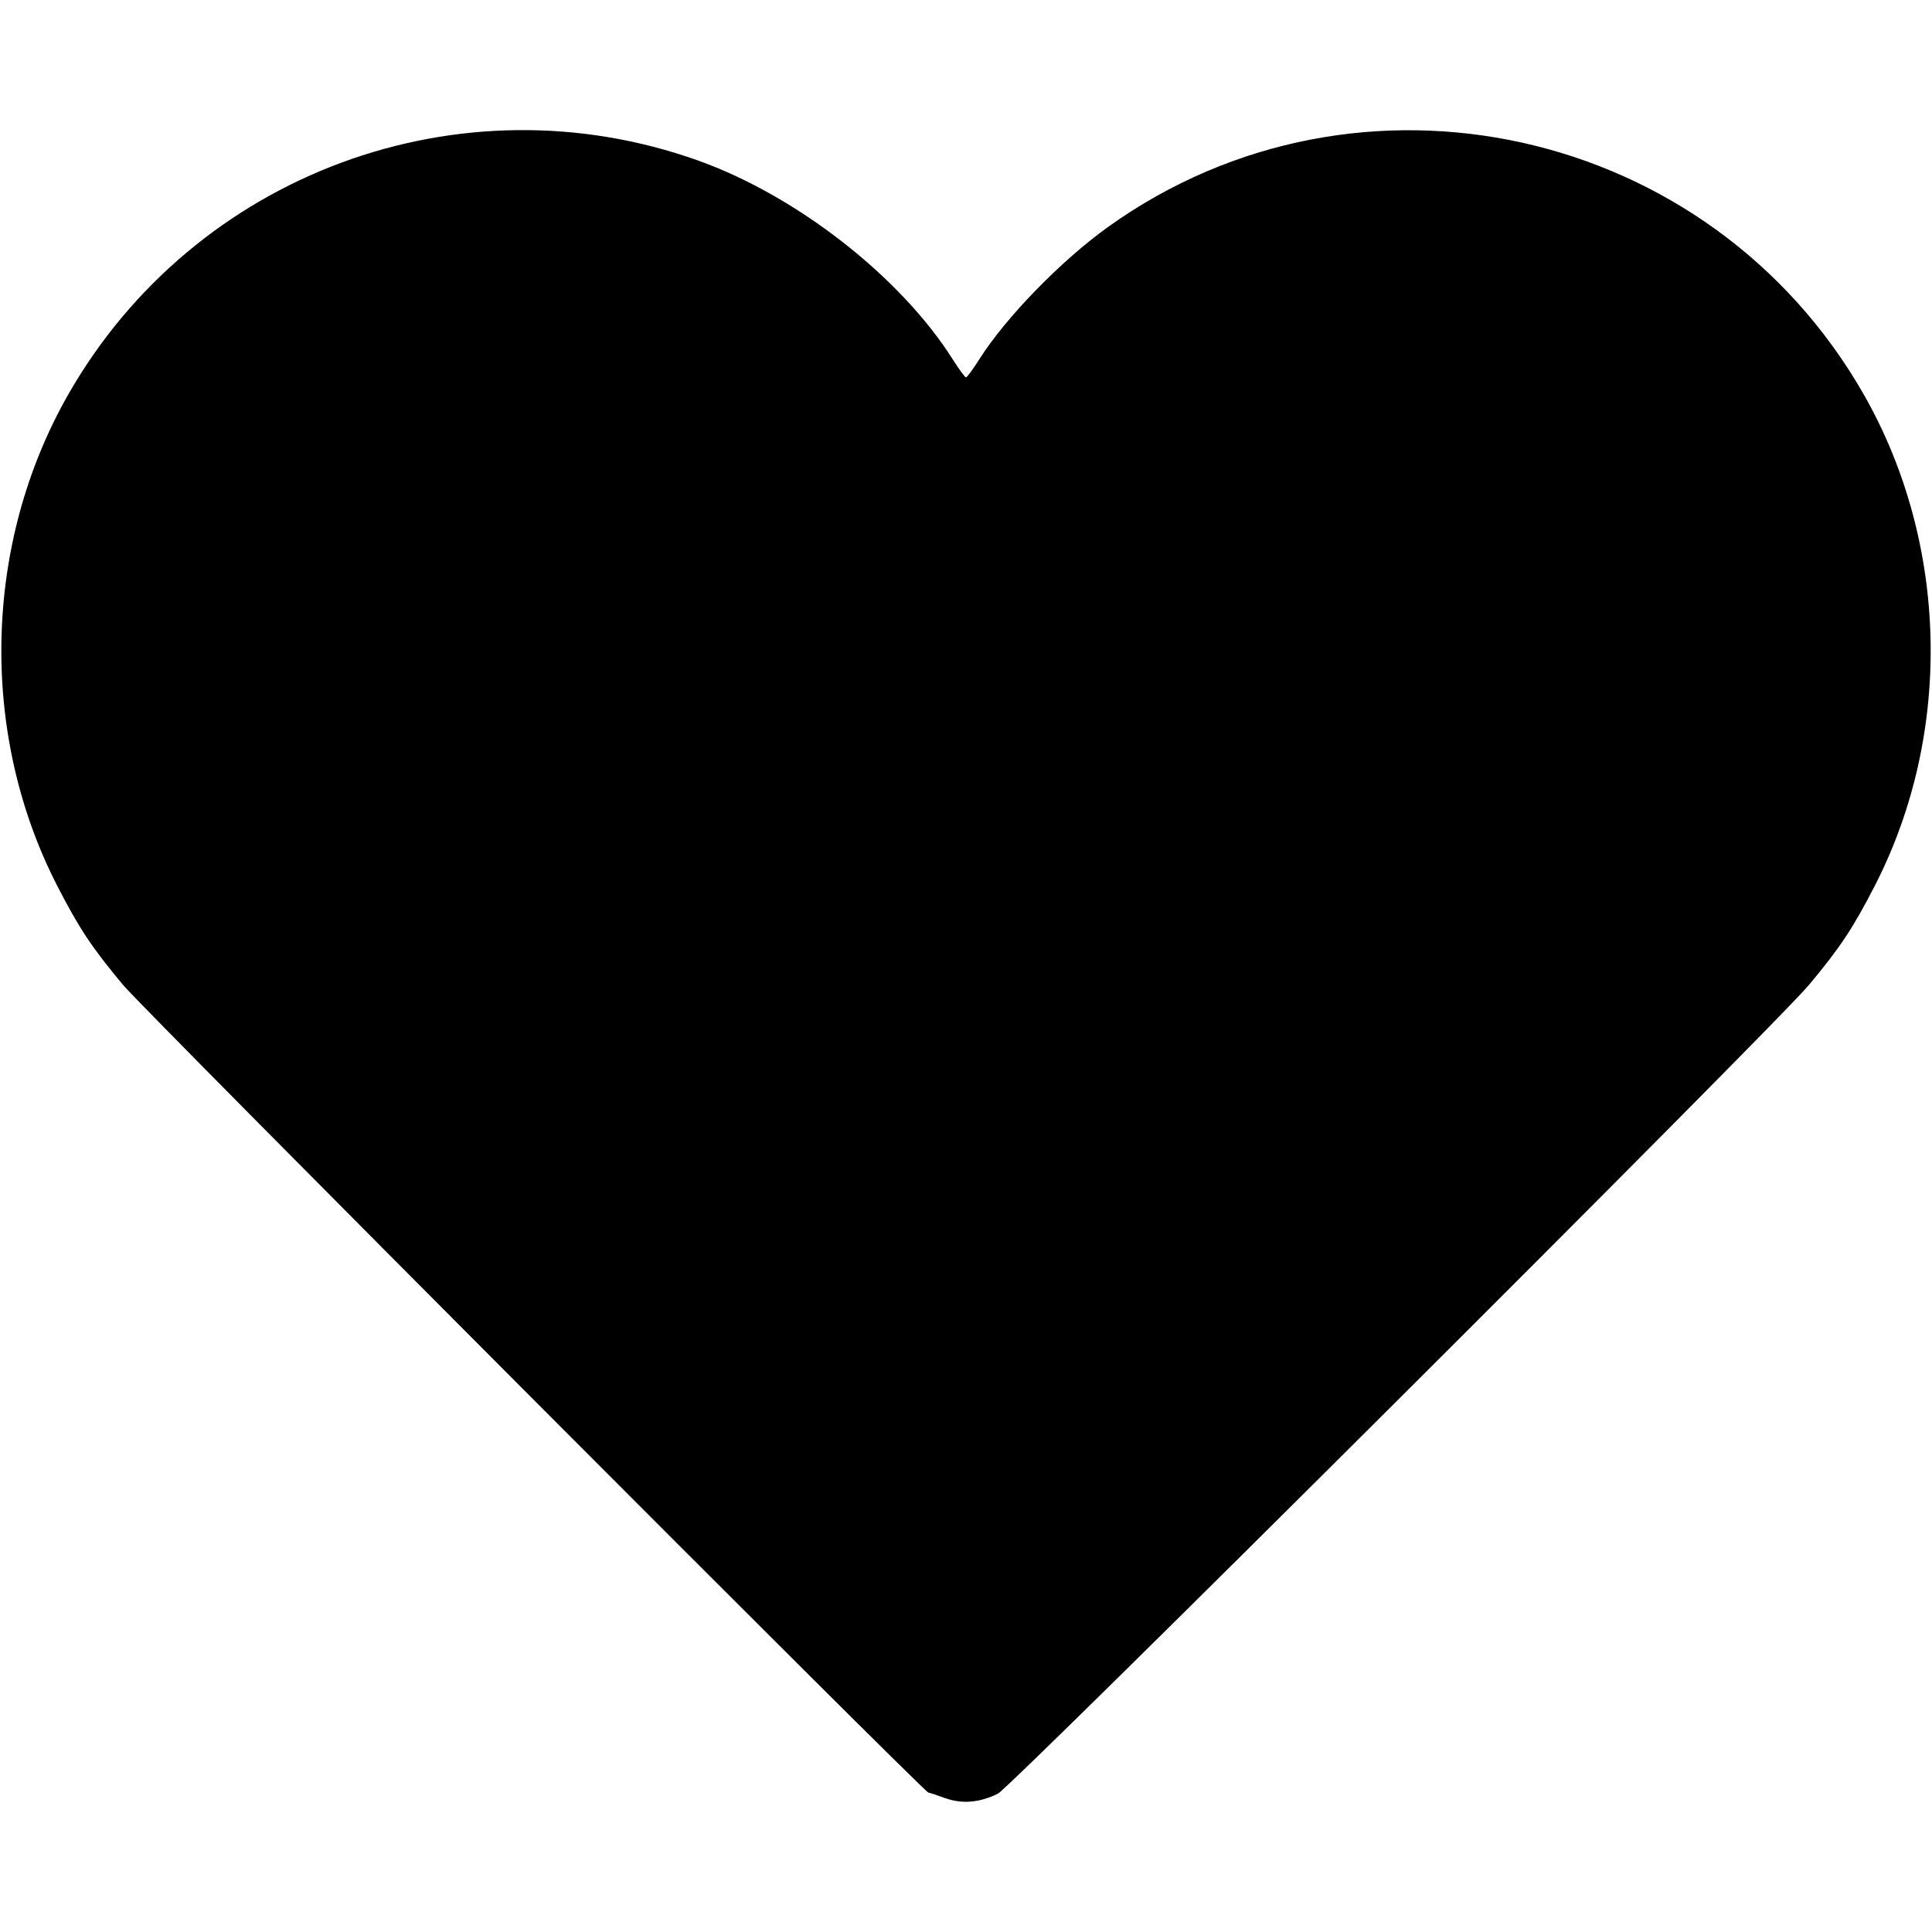 <?xml version="1.0" encoding="UTF-8" standalone="no"?>
<svg xmlns:rdf="http://www.w3.org/1999/02/22-rdf-syntax-ns#" xmlns="http://www.w3.org/2000/svg" height="512" width="512" version="1.1" xmlns:cc="http://creativecommons.org/ns#" xmlns:dc="http://purl.org/dc/elements/1.1/" viewBox="0 0 512 512">
	<g transform="translate(0 -540.36)">
		<path d="m250.5 1016.9c-2.2-0.811-4.216-1.48-4.479-1.489-1.14-0.1-207.77-207.27-213.42-214.04-8.291-9.94-11.633-14.98-17.454-26.31-20.752-40.39-19.59-90.78 3.004-130.27 33.407-58.39 103.65-84.44 166.85-61.89 26.132 9.326 53.677 30.841 67.504 52.725 1.648 2.608 3.221 4.742 3.496 4.742s1.848-2.134 3.496-4.742c7.041-11.144 21.75-26.256 34.259-35.198 66.296-47.39 159.41-26.747 200.1 44.359 22.594 39.489 23.756 89.878 3.004 130.27-5.823 11.333-9.166 16.372-17.46 26.314-8.98 10.766-211.3 212.5-214.93 214.32-4.806 2.397-9.582 2.804-13.965 1.189z"/>
	</g>
</svg>
